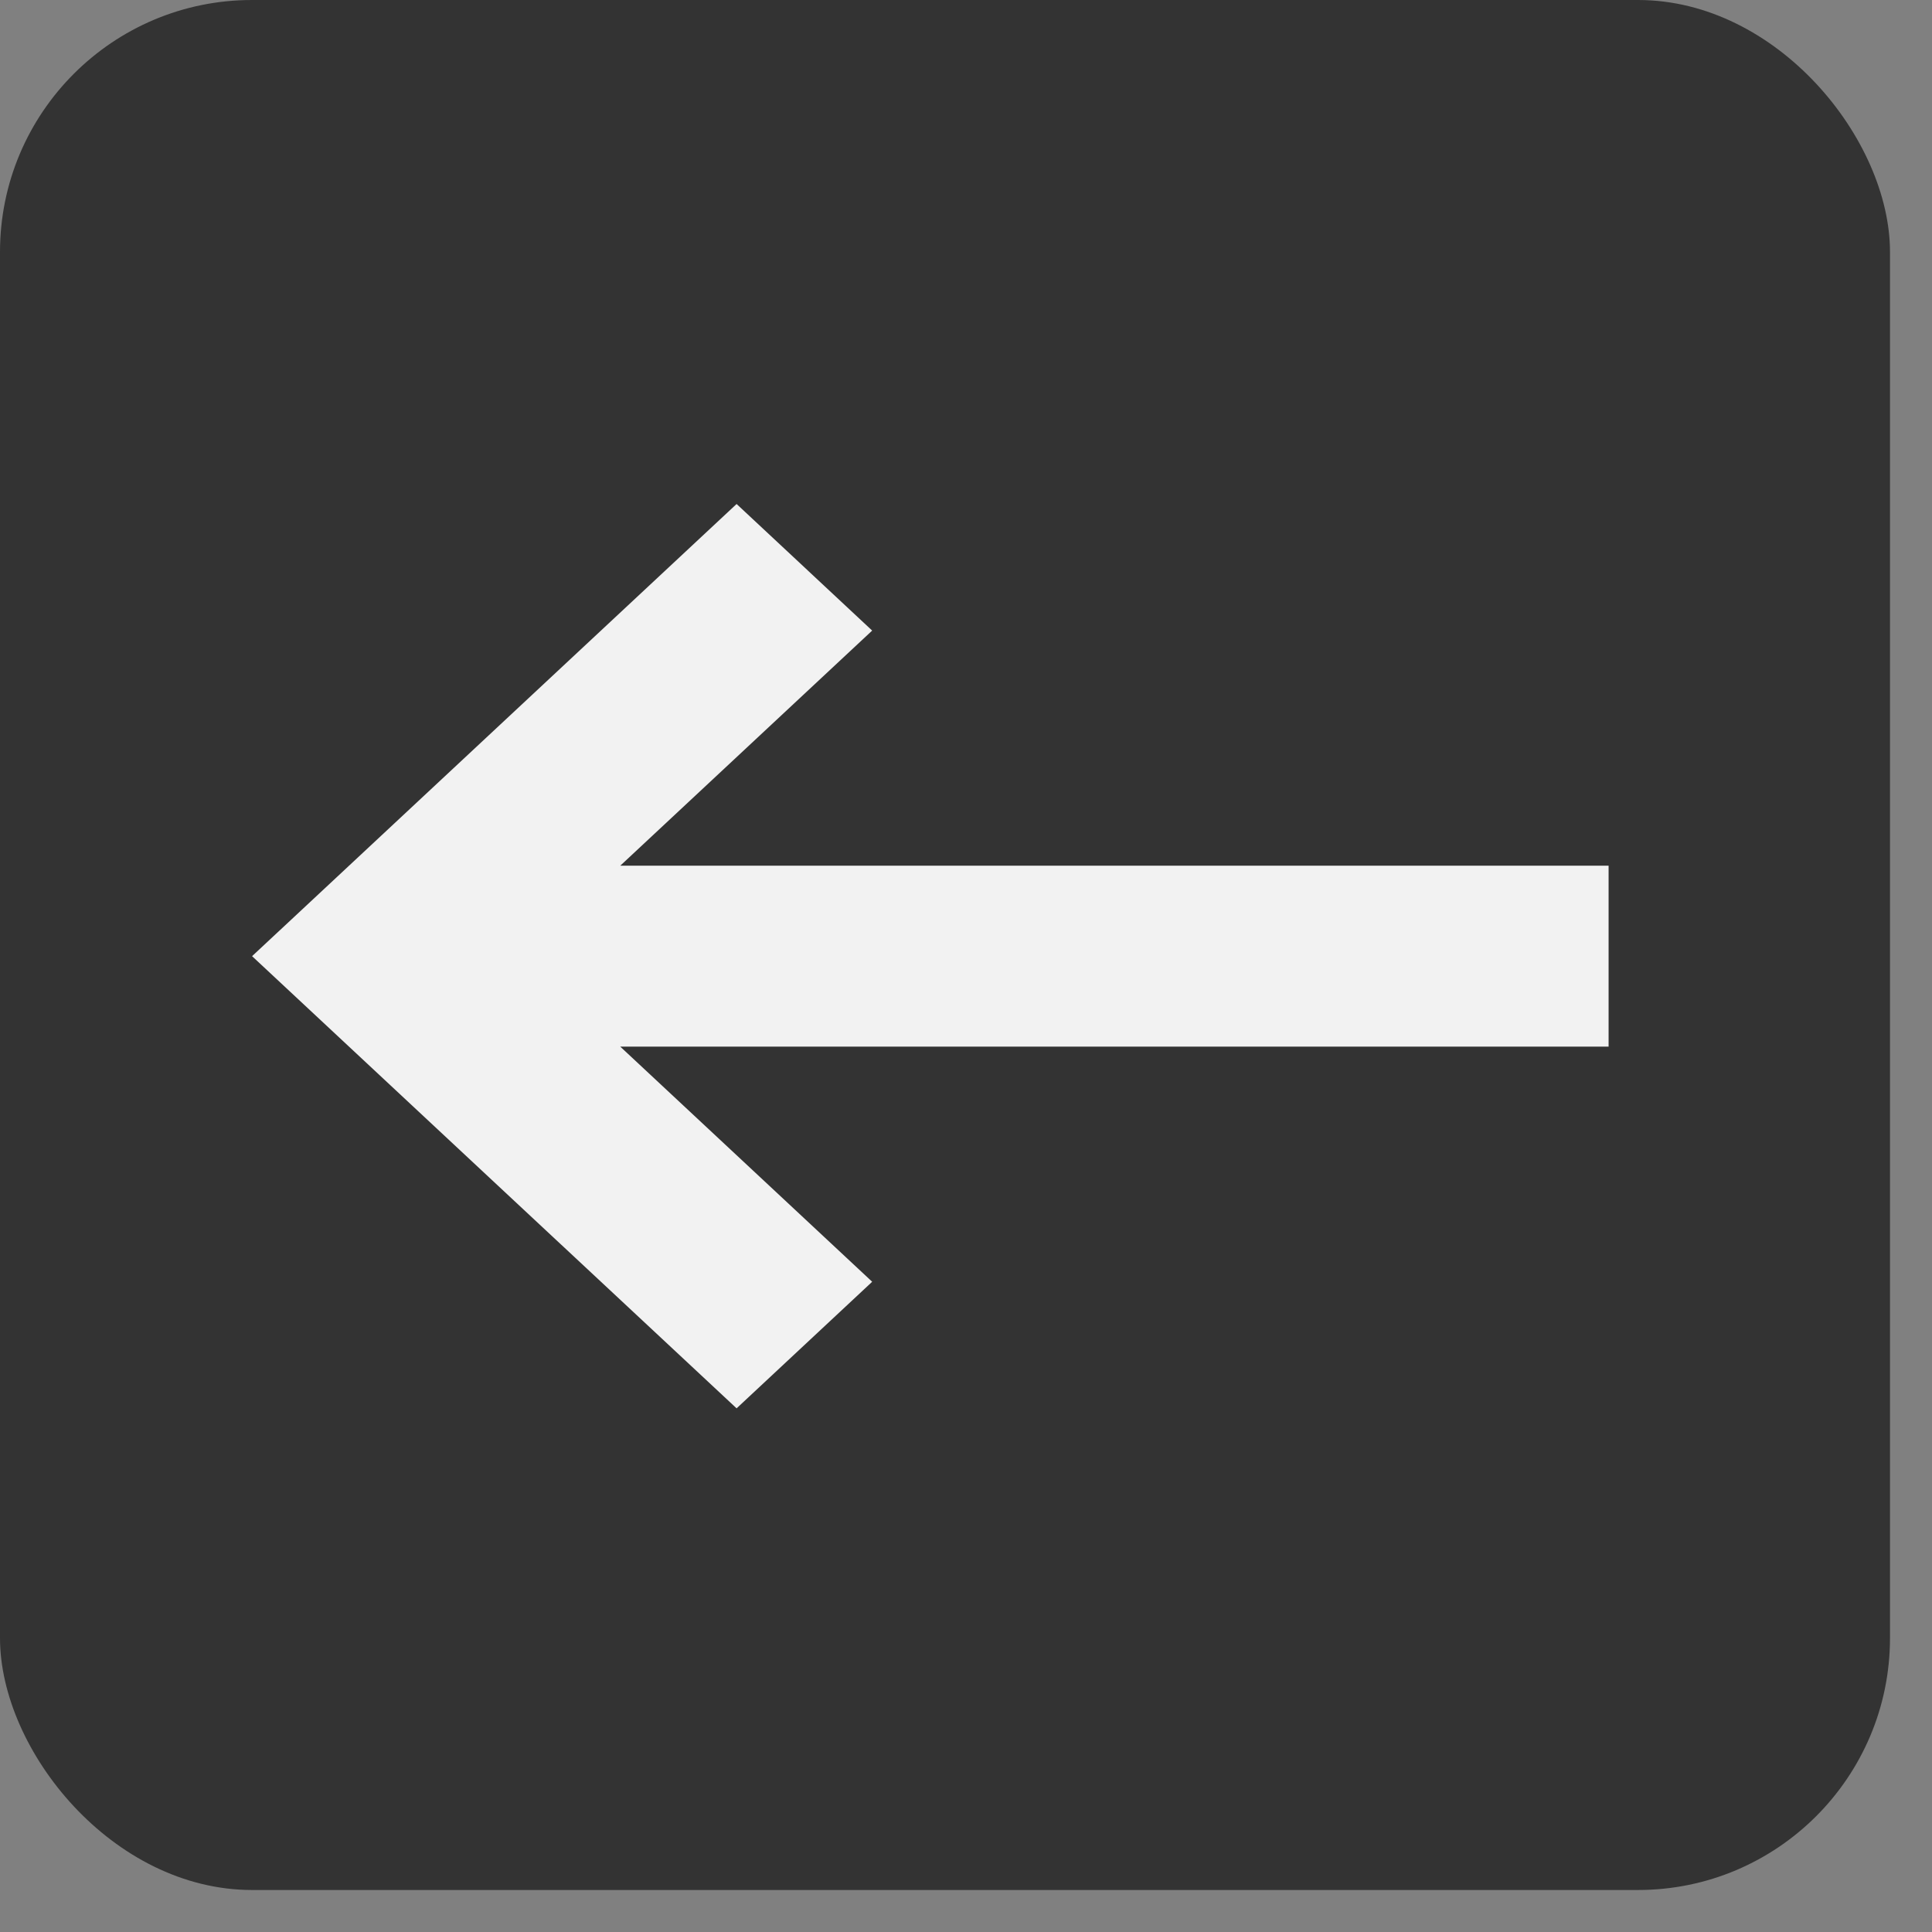 <svg width="23" height="23" viewBox="0 0 23 23" fill="none" xmlns="http://www.w3.org/2000/svg">
<rect x="0" y="0" width="23" height="23" fill="#808080" stroke="none"/>
<rect width="22.5" height="22.5" rx="3" fill="#333333"/>
<path d="M8.769 6L10.383 7.507L7.384 10.306L19.15 10.306L19.15 12.46L7.384 12.46L10.383 15.259L8.769 16.766L3.001 11.383L8.769 6Z" fill="#F2F2F2"/>
</svg>
